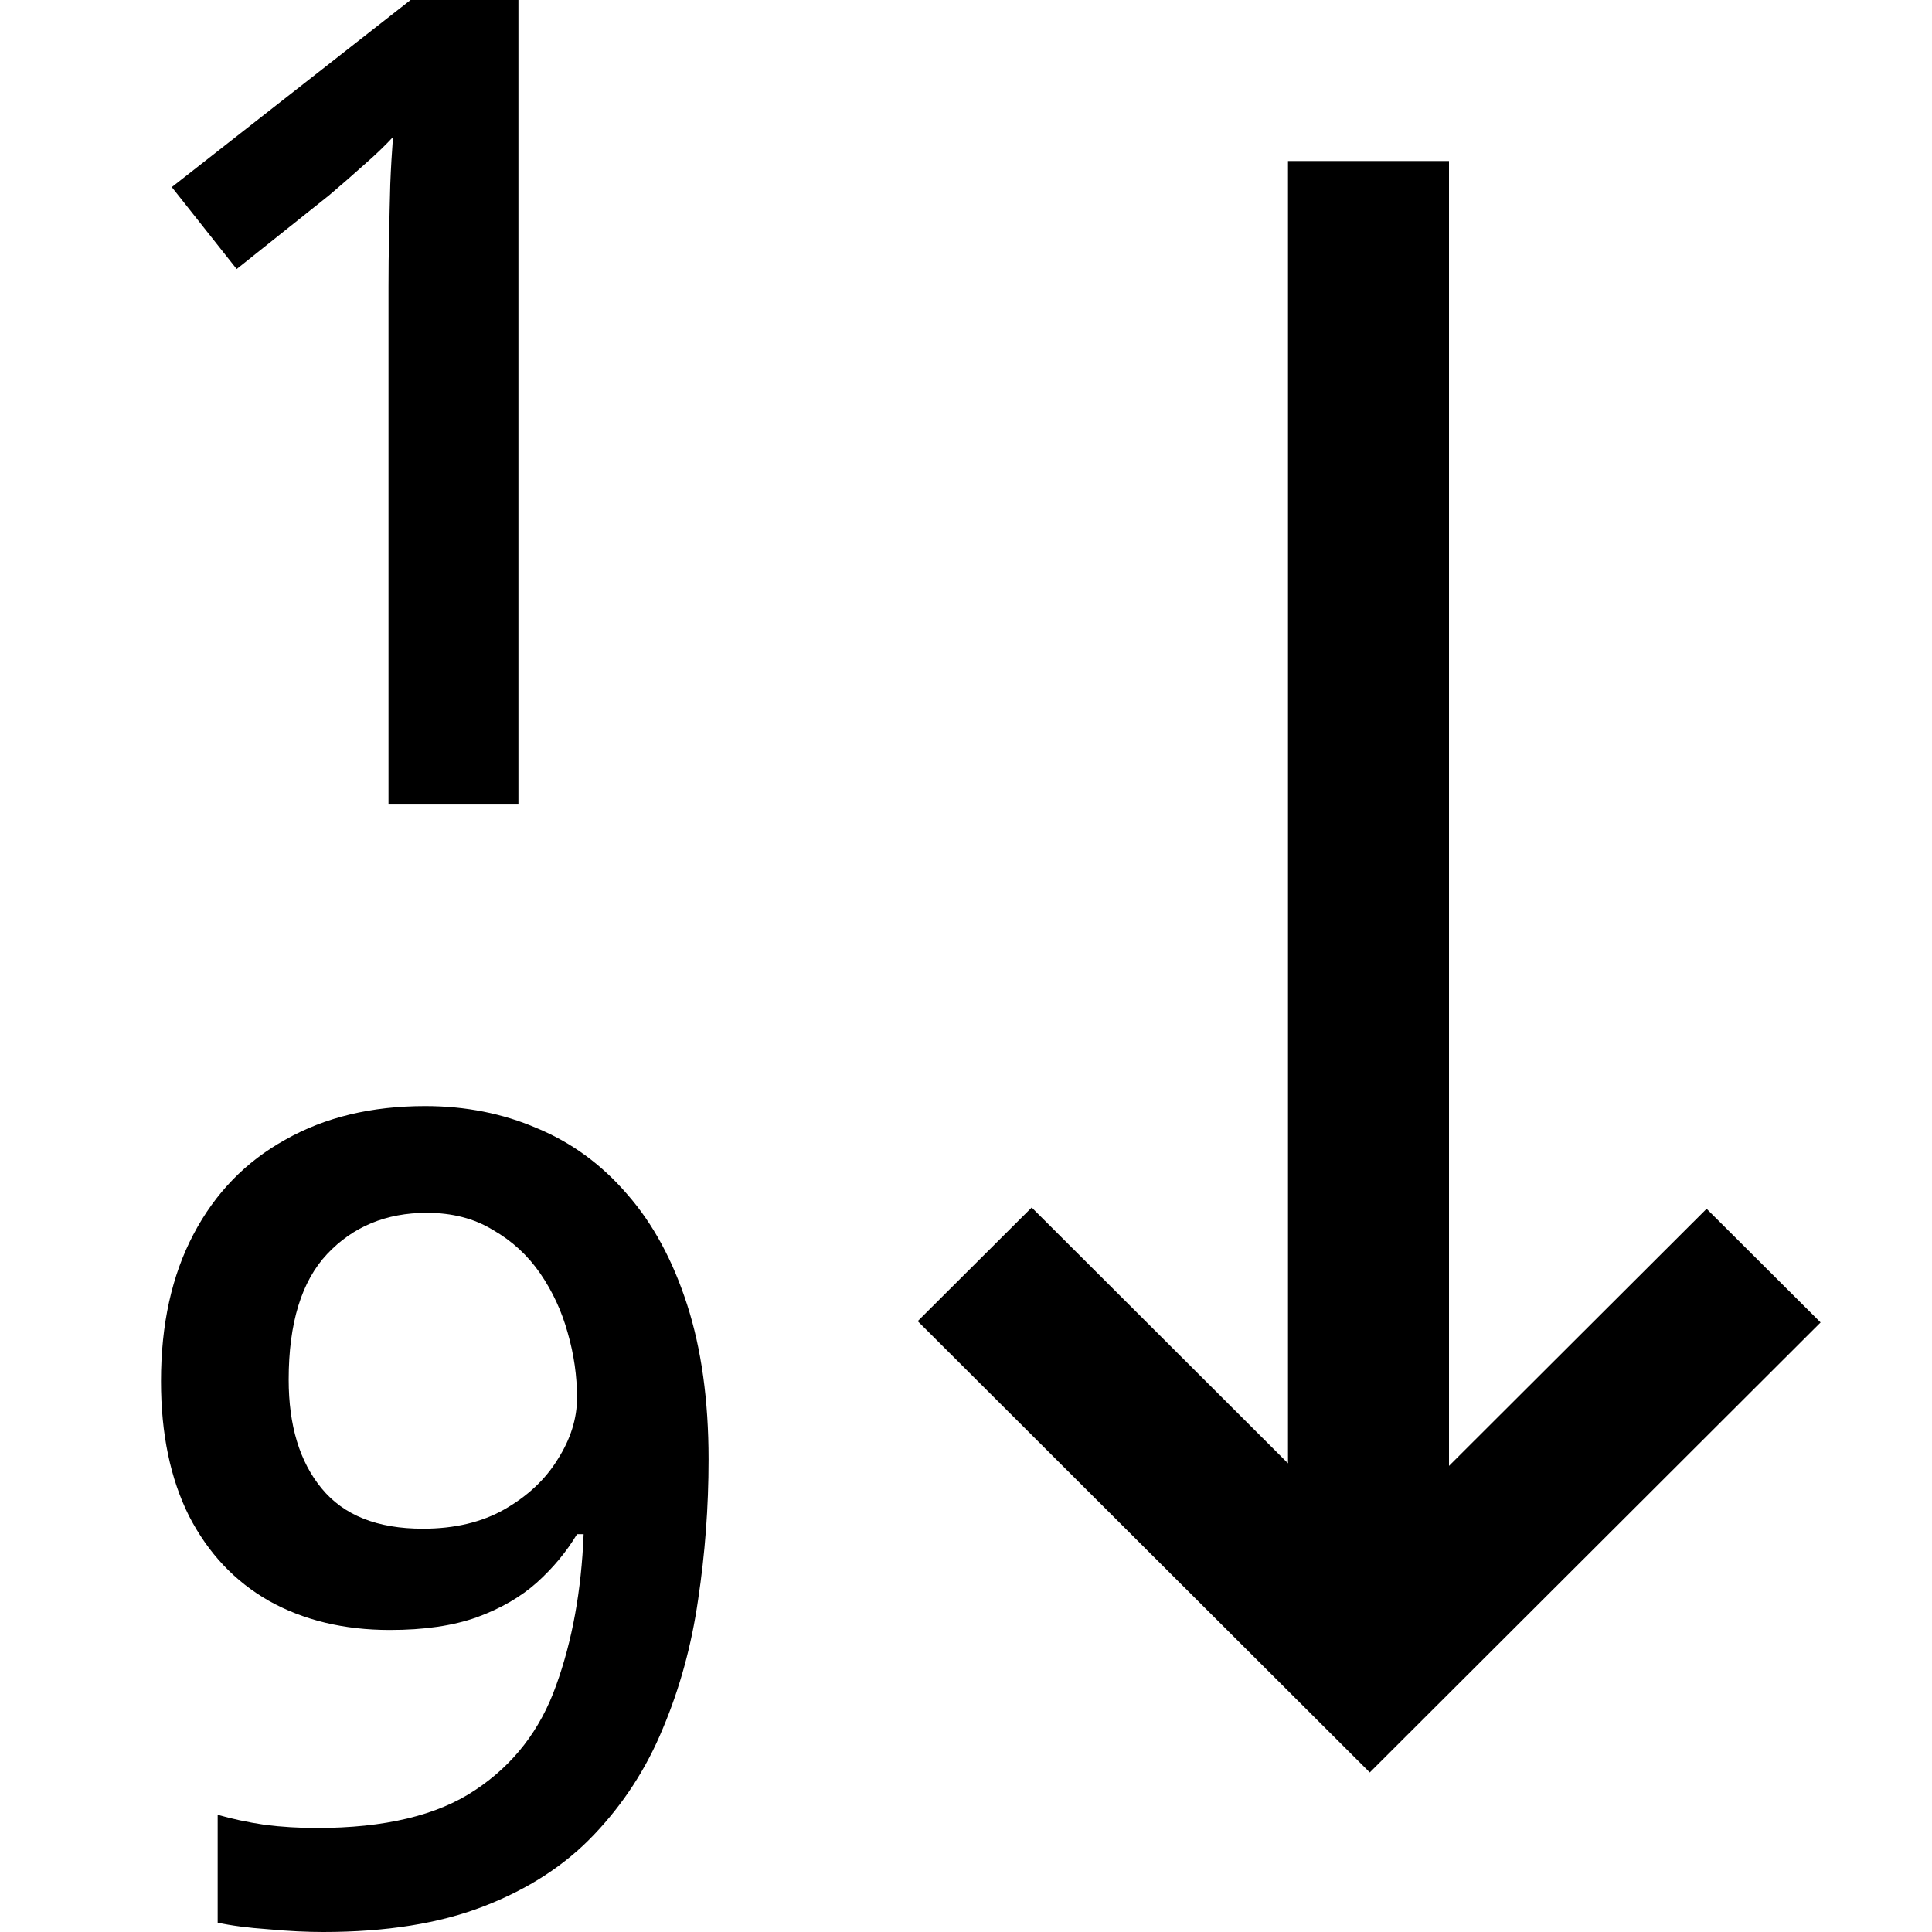 <svg width="12" height="12" viewBox="0 0 12 12" xmlns="http://www.w3.org/2000/svg" >
<path d="M9 9.105L9 1H8L8 9.089L6.408 7.5L5.7 8.206L8.508 11.009L11.308 8.214L10.6 7.508L9 9.105Z" />
<path d="M3.22 4.997H2.413V1.781C2.413 1.674 2.414 1.567 2.417 1.459C2.419 1.352 2.421 1.248 2.424 1.145C2.428 1.042 2.434 0.944 2.441 0.851C2.393 0.903 2.334 0.96 2.263 1.022C2.195 1.083 2.122 1.147 2.044 1.213L1.47 1.671L1.067 1.162L2.55 0H3.22V4.997Z" />
<path d="M4.401 9.064C4.401 9.361 4.379 9.651 4.336 9.936C4.295 10.221 4.222 10.487 4.117 10.736C4.015 10.984 3.872 11.204 3.69 11.395C3.51 11.585 3.282 11.733 3.006 11.84C2.731 11.947 2.398 12 2.008 12C1.91 12 1.796 11.995 1.667 11.983C1.539 11.974 1.434 11.96 1.352 11.942V11.272C1.439 11.297 1.535 11.318 1.643 11.334C1.752 11.348 1.86 11.354 1.967 11.354C2.389 11.354 2.717 11.276 2.952 11.118C3.189 10.961 3.356 10.745 3.454 10.469C3.554 10.193 3.611 9.88 3.625 9.529H3.584C3.518 9.639 3.435 9.739 3.334 9.83C3.234 9.919 3.11 9.991 2.962 10.045C2.814 10.098 2.634 10.124 2.422 10.124C2.135 10.124 1.884 10.063 1.67 9.943C1.458 9.822 1.293 9.647 1.174 9.416C1.058 9.184 1 8.905 1 8.579C1 8.226 1.067 7.922 1.202 7.666C1.336 7.411 1.526 7.215 1.772 7.079C2.019 6.939 2.308 6.87 2.641 6.87C2.891 6.87 3.123 6.916 3.334 7.007C3.549 7.096 3.736 7.232 3.895 7.417C4.055 7.599 4.179 7.828 4.268 8.104C4.356 8.377 4.401 8.697 4.401 9.064ZM2.651 7.533C2.398 7.533 2.192 7.619 2.032 7.789C1.873 7.958 1.793 8.218 1.793 8.569C1.793 8.854 1.861 9.079 1.998 9.245C2.135 9.412 2.344 9.495 2.627 9.495C2.823 9.495 2.992 9.455 3.133 9.375C3.276 9.293 3.387 9.19 3.464 9.064C3.544 8.939 3.584 8.811 3.584 8.682C3.584 8.547 3.565 8.413 3.526 8.278C3.489 8.144 3.432 8.021 3.355 7.909C3.278 7.797 3.18 7.707 3.061 7.639C2.945 7.568 2.808 7.533 2.651 7.533Z" />
</svg>
